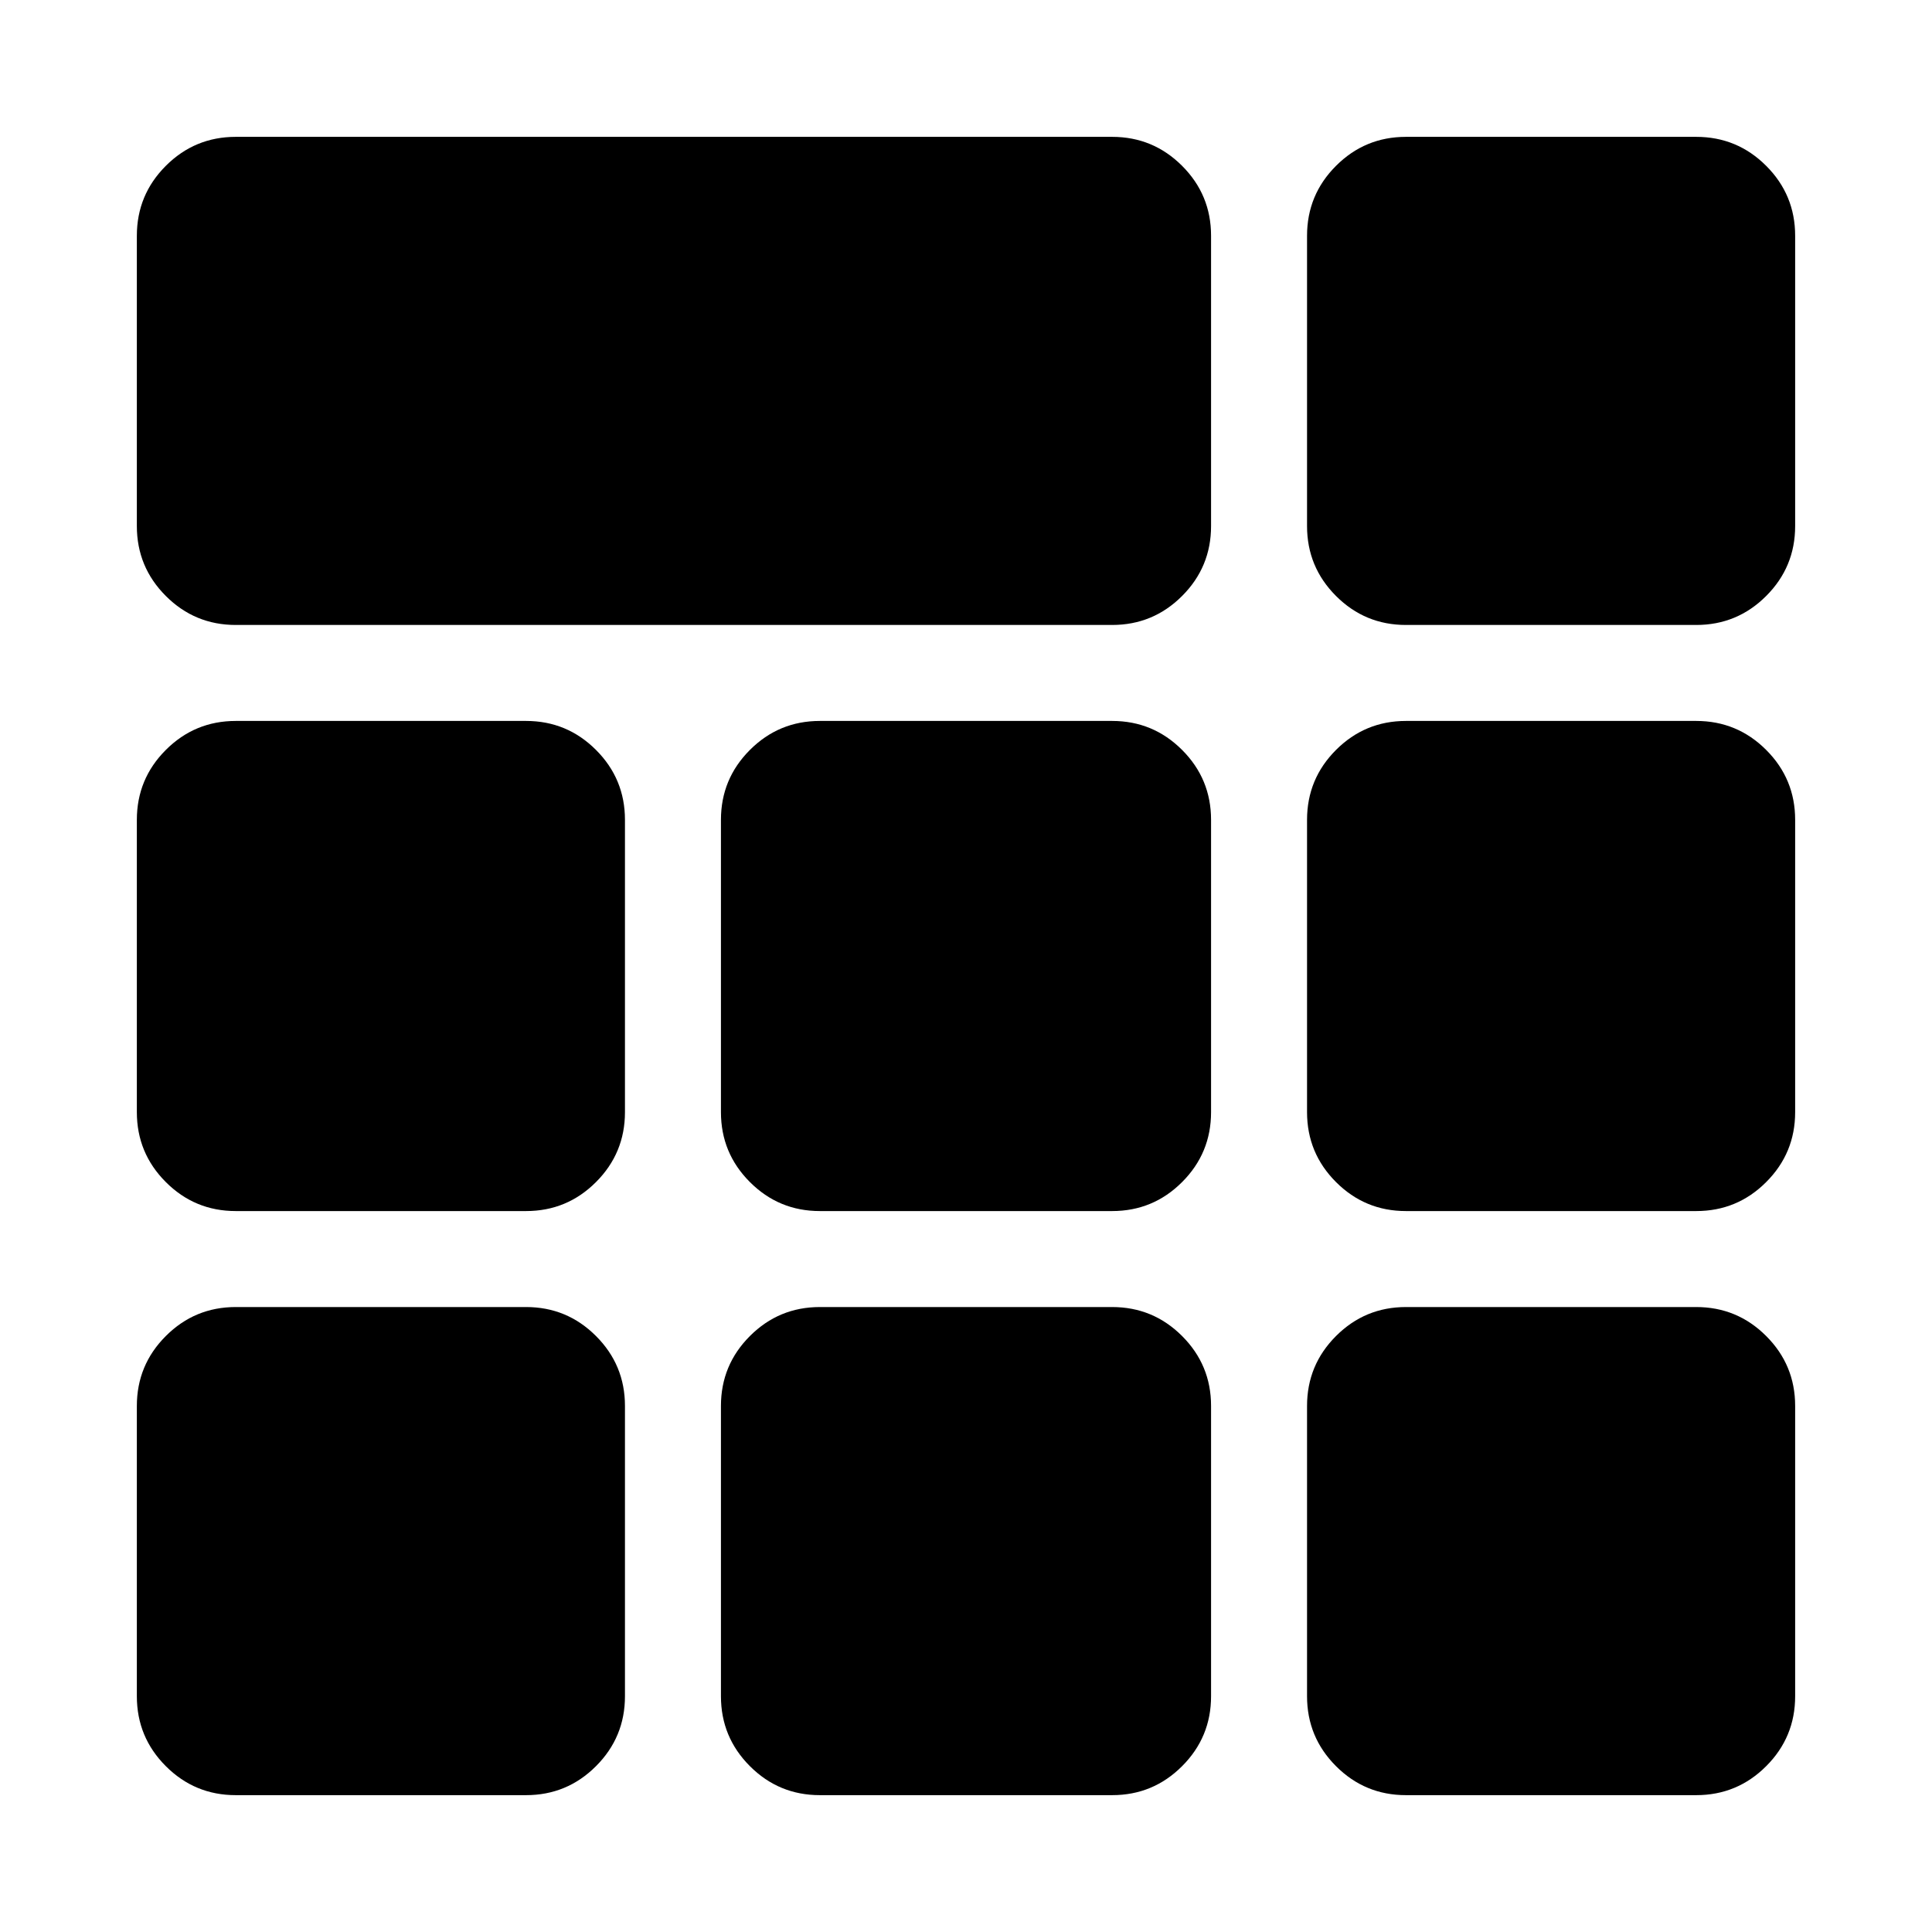 <svg xmlns="http://www.w3.org/2000/svg" height="24" viewBox="0 -960 960 960" width="24"><path d="M117.16-649.46q-20.37 0-34.76-14.4Q68-678.25 68-698.61v-144.23q0-20.37 14.4-34.76Q96.79-892 117.16-892h435.45q20.37 0 34.76 14.4 14.4 14.39 14.4 34.76v144.23q0 20.36-14.4 34.75-14.39 14.4-34.76 14.4H117.16Zm0 581.46Q96.79-68 82.4-82.4 68-96.79 68-117.16v-144.23q0-20.36 14.4-34.75 14.39-14.4 34.76-14.4h144.23q20.36 0 34.75 14.4 14.4 14.39 14.4 34.75v144.23q0 20.37-14.4 34.76Q281.75-68 261.39-68H117.16Zm290.23 0q-20.37 0-34.76-14.4-14.4-14.39-14.4-34.76v-144.23q0-20.36 14.4-34.75 14.39-14.4 34.76-14.4h145.22q20.37 0 34.76 14.4 14.4 14.39 14.4 34.75v144.23q0 20.37-14.4 34.76Q572.98-68 552.61-68H407.39Zm291.22 0q-20.36 0-34.75-14.4-14.4-14.39-14.4-34.76v-144.23q0-20.36 14.4-34.75 14.39-14.4 34.75-14.4h144.23q20.37 0 34.76 14.4 14.4 14.39 14.4 34.75v144.23q0 20.37-14.4 34.76Q863.21-68 842.84-68H698.61ZM117.16-358.23q-20.37 0-34.76-14.4Q68-387.02 68-407.39v-145.22q0-20.37 14.4-34.76 14.39-14.4 34.76-14.4h144.23q20.36 0 34.75 14.4 14.4 14.39 14.4 34.76v145.22q0 20.37-14.4 34.76-14.39 14.4-34.75 14.4H117.16Zm290.23 0q-20.37 0-34.76-14.4-14.4-14.39-14.4-34.76v-145.22q0-20.37 14.4-34.76 14.39-14.4 34.76-14.4h145.22q20.37 0 34.76 14.4 14.4 14.39 14.4 34.76v145.22q0 20.37-14.4 34.76-14.39 14.4-34.76 14.4H407.39Zm291.22 0q-20.36 0-34.75-14.4-14.4-14.39-14.4-34.76v-145.22q0-20.37 14.4-34.76 14.39-14.4 34.75-14.4h144.23q20.37 0 34.76 14.4 14.4 14.39 14.4 34.76v145.22q0 20.37-14.4 34.76-14.39 14.4-34.76 14.4H698.61Zm0-291.23q-20.36 0-34.75-14.4-14.4-14.39-14.4-34.75v-144.23q0-20.37 14.4-34.76 14.39-14.4 34.75-14.4h144.23q20.37 0 34.76 14.4 14.4 14.39 14.4 34.76v144.23q0 20.36-14.4 34.75-14.39 14.4-34.76 14.4H698.61Z"/></svg>